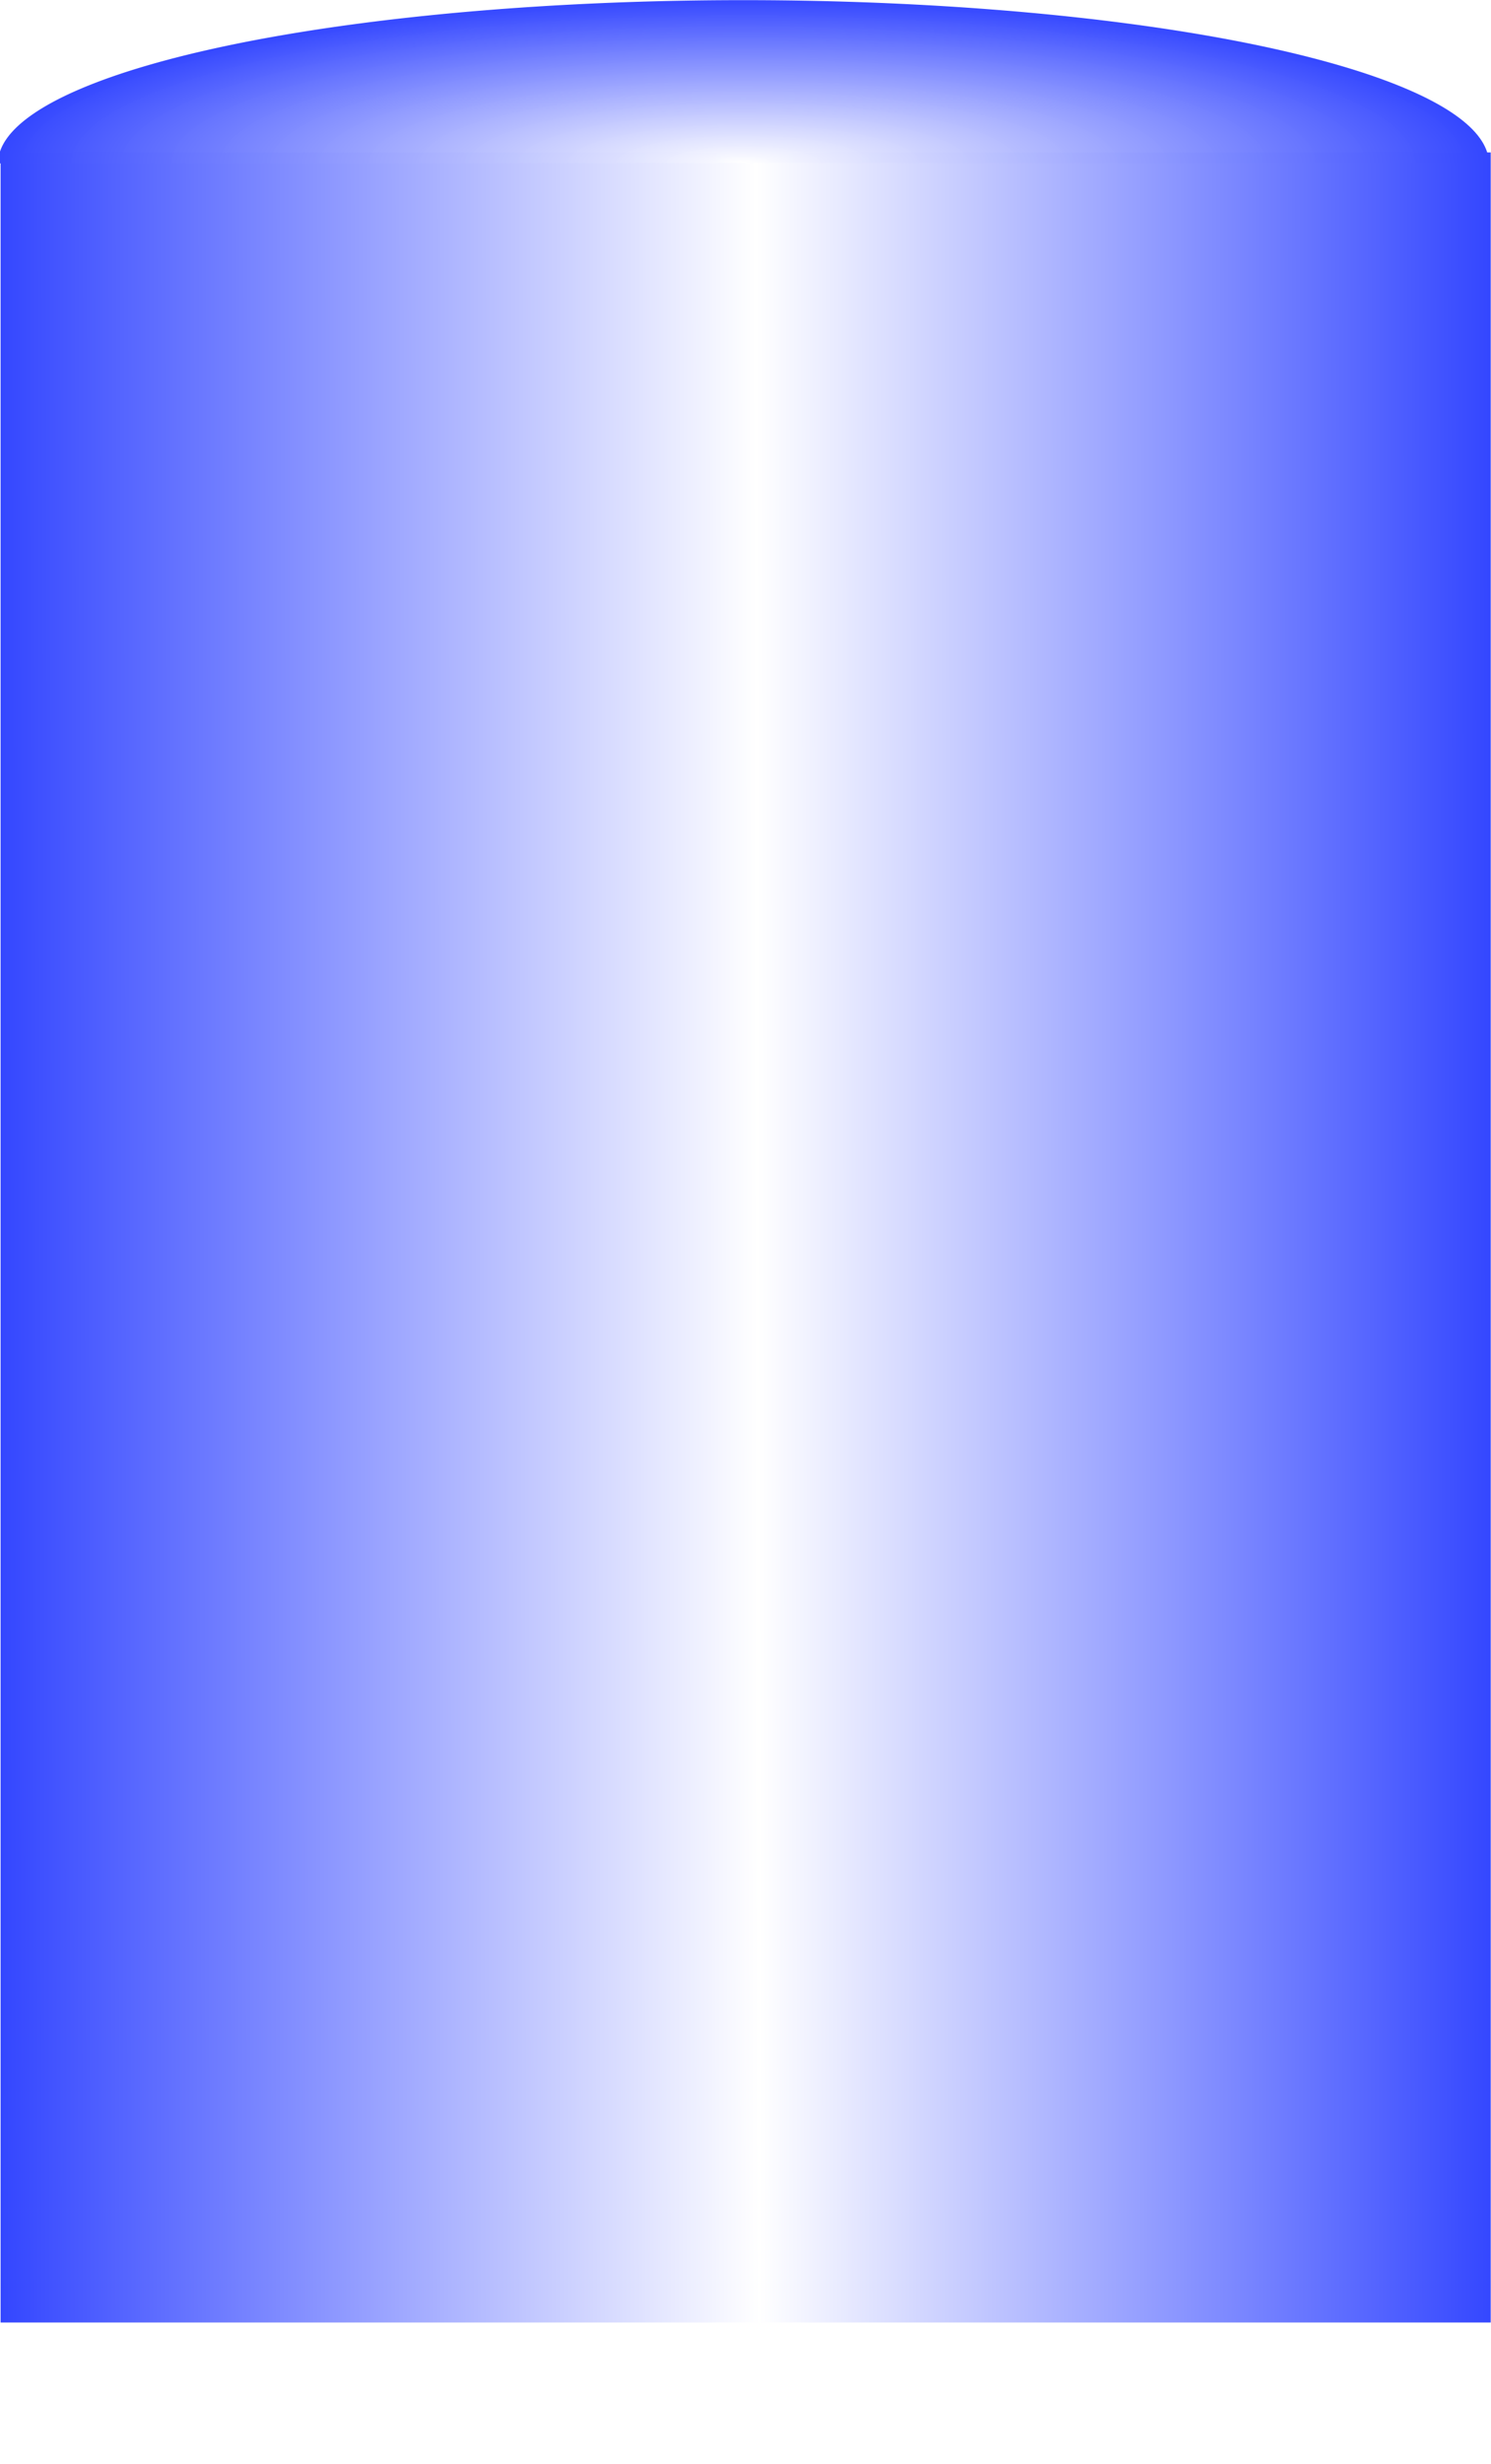 <?xml version="1.0" encoding="UTF-8" standalone="no"?>
<!-- Created with Inkscape (http://www.inkscape.org/) -->
<svg
   xmlns:dc="http://purl.org/dc/elements/1.1/"
   xmlns:cc="http://creativecommons.org/ns#"
   xmlns:rdf="http://www.w3.org/1999/02/22-rdf-syntax-ns#"
   xmlns:svg="http://www.w3.org/2000/svg"
   xmlns="http://www.w3.org/2000/svg"
   xmlns:xlink="http://www.w3.org/1999/xlink"
   xmlns:sodipodi="http://sodipodi.sourceforge.net/DTD/sodipodi-0.dtd"
   xmlns:inkscape="http://www.inkscape.org/namespaces/inkscape"
   id="svg2064"
   sodipodi:version="0.32"
   inkscape:version="0.46"
   width="231.486"
   height="382.401"
   sodipodi:docbase="C:\Documents and Settings\Administrador\Meus documentos\Bolsa Simulação\EMSO\mso\trunk\eml\stage_separators\icon"
   sodipodi:docname="SepComp.svg"
   inkscape:export-filename="/home/ubuntu/repositorio/alsoc/biblioteca/branches/gui/eml/mixers_splitters/icon/SepComp.png"
   inkscape:export-xdpi="98.217087"
   inkscape:export-ydpi="98.217087"
   inkscape:output_extension="org.inkscape.output.svg.inkscape"
   version="1.0">
  <sodipodi:namedview
     inkscape:window-height="900"
     inkscape:window-width="1268"
     inkscape:pageshadow="2"
     inkscape:pageopacity="0.0"
     guidetolerance="10.0"
     gridtolerance="10.0"
     objecttolerance="10.0"
     borderopacity="1.0"
     bordercolor="#666666"
     pagecolor="#ffffff"
     id="base"
     showgrid="false"
     showguides="true"
     inkscape:zoom="1.4329668"
     inkscape:cx="326.46967"
     inkscape:cy="199.98893"
     inkscape:window-x="0"
     inkscape:window-y="67"
     inkscape:current-layer="svg2064"
     inkscape:guide-bbox="true">
    <inkscape:grid
       enabled="true"
       visible="true"
       id="grid21746"
       type="xygrid" />
  </sodipodi:namedview>
  <defs
     id="defs2067">
    <inkscape:path-effect
       effect="skeletal"
       id="path-effect5873"
       prop_scale="1" />
    <linearGradient
       id="linearGradient6760">
      <stop
         style="stop-color:#3447ff;stop-opacity:1;"
         offset="0"
         id="stop12971" />
      <stop
         id="stop22168"
         offset="0.513"
         style="stop-color:white;stop-opacity:0.941;" />
      <stop
         style="stop-color:#341dff;stop-opacity:1;"
         offset="1"
         id="stop6764" />
    </linearGradient>
    <linearGradient
       id="linearGradient10543">
      <stop
         style="stop-color:#6496d3;stop-opacity:1;"
         offset="0"
         id="stop10545" />
      <stop
         style="stop-color:#969696;stop-opacity:1;"
         offset="1"
         id="stop10547" />
    </linearGradient>
    <filter
       y="-0.5"
       x="-0.5"
       width="1.9"
       height="2"
       id="filterV">
      <feGaussianBlur
         id="feGaussianBlur5032"
         stdDeviation="5.0" />
    </filter>
    <clipPath
       id="clipPathQ">
      <path
         style="fill:none;fill-opacity:1;fill-rule:evenodd;stroke:#000000;stroke-width:1;stroke-linecap:butt;stroke-linejoin:miter;stroke-miterlimit:4;stroke-dasharray:none;stroke-opacity:1"
         d="M 293.75,362.518 C 335.034,362.518 376.192,362.518 417.969,362.518"
         id="path3306"
         sodipodi:nodetypes="cc" />
    </clipPath>
    <filter
       y="-0.5"
       x="-0.5"
       width="1.9"
       height="2"
       id="filterS">
      <feGaussianBlur
         id="feGaussianBlur5022"
         stdDeviation="5.0" />
    </filter>
    <clipPath
       id="clipPathm">
      <path
         style="fill:none;fill-opacity:1;fill-rule:evenodd;stroke:#000000;stroke-width:1;stroke-linecap:butt;stroke-linejoin:miter;stroke-miterlimit:4;stroke-dasharray:none;stroke-opacity:1"
         d="M 292.391,658.612 C 333.675,658.612 374.833,658.612 416.61,658.612"
         id="path4440"
         sodipodi:nodetypes="cc" />
    </clipPath>
    <filter
       y="-0.5"
       x="-0.5"
       width="1.9"
       height="2"
       id="filterv">
      <feGaussianBlur
         id="feGaussianBlur3299"
         stdDeviation="5.0" />
    </filter>
    <clipPath
       id="clipPaths">
      <path
         sodipodi:nodetypes="cc"
         id="path3227"
         d="M 5.665,898.157 C 5.665,871.38 5.665,844.684 5.665,817.587"
         style="fill:none;fill-opacity:1;fill-rule:evenodd;stroke:#000000;stroke-width:0.881;stroke-linecap:butt;stroke-linejoin:miter;stroke-miterlimit:4;stroke-dasharray:none;stroke-opacity:1" />
    </clipPath>
    <filter
       y="-0.5"
       x="-0.5"
       width="1.9"
       height="2"
       id="filterK">
      <feGaussianBlur
         id="feGaussianBlur3294"
         stdDeviation="5.0" />
    </filter>
    <clipPath
       id="clipPathl">
      <path
         sodipodi:nodetypes="cc"
         transform="matrix(0,-0.649,-1.196,0,804.182,1088.264)"
         id="path3225"
         d="M 293.75,362.518 C 335.034,362.518 376.192,362.518 417.969,362.518"
         style="fill:none;fill-rule:evenodd;stroke:#000000;stroke-width:1;stroke-linecap:butt;stroke-linejoin:miter;stroke-miterlimit:4;stroke-dasharray:none;stroke-opacity:1" />
    </clipPath>
    <linearGradient
       id="linearGradient3827">
      <stop
         id="stop3829"
         offset="0"
         style="stop-color:#3447ff;stop-opacity:1;" />
      <stop
         style="stop-color:white;stop-opacity:0.941;"
         offset="0"
         id="stop3831" />
      <stop
         id="stop3833"
         offset="1"
         style="stop-color:#3447ff;stop-opacity:1;" />
    </linearGradient>
    <linearGradient
       id="linearGradient3236">
      <stop
         id="stop3238"
         offset="0"
         style="stop-color:#3447ff;stop-opacity:1;" />
      <stop
         style="stop-color:#ffffff;stop-opacity:1;"
         offset="0.508"
         id="stop3242" />
      <stop
         style="stop-color:#3447ff;stop-opacity:1;"
         offset="1"
         id="stop3240" />
    </linearGradient>
    <linearGradient
       inkscape:collect="always"
       xlink:href="#linearGradient6760"
       id="linearGradient8915"
       gradientUnits="userSpaceOnUse"
       x1="228.691"
       y1="870.787"
       x2="707.324"
       y2="870.787" />
    <linearGradient
       inkscape:collect="always"
       xlink:href="#linearGradient10543"
       id="linearGradient8917"
       gradientUnits="userSpaceOnUse"
       x1="-42.013"
       y1="895.252"
       x2="66.723"
       y2="895.252" />
    <linearGradient
       inkscape:collect="always"
       xlink:href="#linearGradient6760"
       id="linearGradient8919"
       gradientUnits="userSpaceOnUse"
       x1="228.691"
       y1="870.787"
       x2="707.324"
       y2="870.787" />
    <linearGradient
       inkscape:collect="always"
       xlink:href="#linearGradient10543"
       id="linearGradient8923"
       gradientUnits="userSpaceOnUse"
       x1="-42.013"
       y1="895.252"
       x2="66.723"
       y2="895.252" />
    <linearGradient
       inkscape:collect="always"
       xlink:href="#linearGradient6760"
       id="linearGradient8927"
       gradientUnits="userSpaceOnUse"
       x1="228.691"
       y1="870.787"
       x2="707.324"
       y2="870.787" />
    <linearGradient
       inkscape:collect="always"
       xlink:href="#linearGradient6760"
       id="linearGradient8929"
       gradientUnits="userSpaceOnUse"
       x1="228.691"
       y1="870.787"
       x2="707.324"
       y2="870.787" />
    <linearGradient
       inkscape:collect="always"
       xlink:href="#linearGradient6760"
       id="linearGradient8931"
       gradientUnits="userSpaceOnUse"
       x1="228.691"
       y1="870.787"
       x2="707.324"
       y2="870.787" />
    <linearGradient
       inkscape:collect="always"
       xlink:href="#linearGradient6760"
       id="linearGradient8933"
       gradientUnits="userSpaceOnUse"
       x1="228.691"
       y1="870.787"
       x2="707.324"
       y2="870.787" />
    <linearGradient
       inkscape:collect="always"
       xlink:href="#linearGradient6760"
       id="linearGradient8935"
       gradientUnits="userSpaceOnUse"
       x1="228.691"
       y1="870.787"
       x2="707.324"
       y2="870.787" />
    <linearGradient
       inkscape:collect="always"
       xlink:href="#linearGradient6760"
       id="linearGradient8937"
       gradientUnits="userSpaceOnUse"
       x1="228.691"
       y1="870.787"
       x2="707.324"
       y2="870.787" />
    <linearGradient
       inkscape:collect="always"
       xlink:href="#linearGradient6760"
       id="linearGradient8939"
       gradientUnits="userSpaceOnUse"
       x1="228.691"
       y1="870.787"
       x2="707.324"
       y2="870.787" />
    <linearGradient
       inkscape:collect="always"
       xlink:href="#linearGradient6760"
       id="linearGradient8941"
       gradientUnits="userSpaceOnUse"
       x1="228.691"
       y1="870.787"
       x2="707.324"
       y2="870.787" />
    <linearGradient
       inkscape:collect="always"
       xlink:href="#linearGradient10543"
       id="linearGradient8943"
       gradientUnits="userSpaceOnUse"
       x1="-42.013"
       y1="895.252"
       x2="66.723"
       y2="895.252" />
    <linearGradient
       inkscape:collect="always"
       xlink:href="#linearGradient6760"
       id="linearGradient8945"
       gradientUnits="userSpaceOnUse"
       x1="228.691"
       y1="870.787"
       x2="707.324"
       y2="870.787" />
    <linearGradient
       inkscape:collect="always"
       xlink:href="#linearGradient10543"
       id="linearGradient8947"
       gradientUnits="userSpaceOnUse"
       x1="-42.013"
       y1="895.252"
       x2="66.723"
       y2="895.252" />
    <linearGradient
       inkscape:collect="always"
       xlink:href="#linearGradient6760"
       id="linearGradient8949"
       gradientUnits="userSpaceOnUse"
       x1="228.691"
       y1="870.787"
       x2="707.324"
       y2="870.787" />
    <linearGradient
       inkscape:collect="always"
       xlink:href="#linearGradient6760"
       id="linearGradient8951"
       gradientUnits="userSpaceOnUse"
       x1="228.691"
       y1="870.787"
       x2="707.324"
       y2="870.787" />
    <linearGradient
       inkscape:collect="always"
       xlink:href="#linearGradient6760"
       id="linearGradient8953"
       gradientUnits="userSpaceOnUse"
       x1="228.691"
       y1="870.787"
       x2="707.324"
       y2="870.787" />
    <linearGradient
       inkscape:collect="always"
       xlink:href="#linearGradient6760"
       id="linearGradient8955"
       gradientUnits="userSpaceOnUse"
       x1="228.691"
       y1="870.787"
       x2="707.324"
       y2="870.787" />
    <linearGradient
       inkscape:collect="always"
       xlink:href="#linearGradient6760"
       id="linearGradient8957"
       gradientUnits="userSpaceOnUse"
       x1="228.691"
       y1="870.787"
       x2="707.324"
       y2="870.787" />
    <linearGradient
       inkscape:collect="always"
       xlink:href="#linearGradient6760"
       id="linearGradient8959"
       gradientUnits="userSpaceOnUse"
       x1="228.691"
       y1="870.787"
       x2="707.324"
       y2="870.787" />
    <linearGradient
       inkscape:collect="always"
       xlink:href="#linearGradient6760"
       id="linearGradient8961"
       gradientUnits="userSpaceOnUse"
       x1="228.691"
       y1="870.787"
       x2="707.324"
       y2="870.787" />
    <linearGradient
       inkscape:collect="always"
       xlink:href="#linearGradient6760"
       id="linearGradient9017"
       gradientUnits="userSpaceOnUse"
       x1="228.691"
       y1="870.787"
       x2="707.324"
       y2="870.787" />
    <linearGradient
       inkscape:collect="always"
       xlink:href="#linearGradient10543"
       id="linearGradient9019"
       gradientUnits="userSpaceOnUse"
       x1="-42.013"
       y1="895.252"
       x2="66.723"
       y2="895.252" />
    <linearGradient
       inkscape:collect="always"
       xlink:href="#linearGradient6760"
       id="linearGradient9021"
       gradientUnits="userSpaceOnUse"
       x1="228.691"
       y1="870.787"
       x2="707.324"
       y2="870.787" />
    <linearGradient
       inkscape:collect="always"
       xlink:href="#linearGradient10543"
       id="linearGradient9023"
       gradientUnits="userSpaceOnUse"
       x1="-42.013"
       y1="895.252"
       x2="66.723"
       y2="895.252" />
    <linearGradient
       inkscape:collect="always"
       xlink:href="#linearGradient6760"
       id="linearGradient9025"
       gradientUnits="userSpaceOnUse"
       x1="228.691"
       y1="870.787"
       x2="707.324"
       y2="870.787" />
    <linearGradient
       inkscape:collect="always"
       xlink:href="#linearGradient6760"
       id="linearGradient9027"
       gradientUnits="userSpaceOnUse"
       x1="228.691"
       y1="870.787"
       x2="707.324"
       y2="870.787" />
    <linearGradient
       inkscape:collect="always"
       xlink:href="#linearGradient6760"
       id="linearGradient9029"
       gradientUnits="userSpaceOnUse"
       x1="228.691"
       y1="870.787"
       x2="707.324"
       y2="870.787" />
    <linearGradient
       inkscape:collect="always"
       xlink:href="#linearGradient6760"
       id="linearGradient9031"
       gradientUnits="userSpaceOnUse"
       x1="228.691"
       y1="870.787"
       x2="707.324"
       y2="870.787" />
    <linearGradient
       inkscape:collect="always"
       xlink:href="#linearGradient6760"
       id="linearGradient9033"
       gradientUnits="userSpaceOnUse"
       x1="228.691"
       y1="870.787"
       x2="707.324"
       y2="870.787" />
    <linearGradient
       inkscape:collect="always"
       xlink:href="#linearGradient6760"
       id="linearGradient9035"
       gradientUnits="userSpaceOnUse"
       x1="228.691"
       y1="870.787"
       x2="707.324"
       y2="870.787" />
    <linearGradient
       inkscape:collect="always"
       xlink:href="#linearGradient6760"
       id="linearGradient9037"
       gradientUnits="userSpaceOnUse"
       x1="228.691"
       y1="870.787"
       x2="707.324"
       y2="870.787" />
    <linearGradient
       inkscape:collect="always"
       xlink:href="#linearGradient6760"
       id="linearGradient9041"
       gradientUnits="userSpaceOnUse"
       x1="228.691"
       y1="870.787"
       x2="707.324"
       y2="870.787" />
    <linearGradient
       inkscape:collect="always"
       xlink:href="#linearGradient10543"
       id="linearGradient9043"
       gradientUnits="userSpaceOnUse"
       x1="-42.013"
       y1="895.252"
       x2="66.723"
       y2="895.252" />
    <linearGradient
       inkscape:collect="always"
       xlink:href="#linearGradient6760"
       id="linearGradient9045"
       gradientUnits="userSpaceOnUse"
       x1="228.691"
       y1="870.787"
       x2="707.324"
       y2="870.787" />
    <linearGradient
       inkscape:collect="always"
       xlink:href="#linearGradient3236"
       id="linearGradient8987"
       gradientUnits="userSpaceOnUse"
       gradientTransform="matrix(0.964,0,0,1.28,504.119,-582.801)"
       spreadMethod="repeat"
       x1="-522.869"
       y1="301.922"
       x2="-282.869"
       y2="302.471" />
    <radialGradient
       inkscape:collect="always"
       xlink:href="#linearGradient3827"
       id="radialGradient9140"
       gradientUnits="userSpaceOnUse"
       gradientTransform="matrix(0.999,1.1304476e-7,-6.196224e-8,0.435,0.58,122.795)"
       cx="550"
       cy="217.206"
       fx="550"
       fy="217.206"
       r="142.337" />
    <radialGradient
       inkscape:collect="always"
       xlink:href="#linearGradient3827"
       id="radialGradient9142"
       gradientUnits="userSpaceOnUse"
       gradientTransform="matrix(0.999,1.1304476e-7,-6.196224e-8,0.435,0.58,122.795)"
       cx="550"
       cy="217.206"
       fx="550"
       fy="217.206"
       r="142.337" />
  </defs>
  <g
     transform="matrix(0,-0.836,-1.542,0,2894.695,591.186)"
     style="fill:url(#linearGradient8915);fill-opacity:1;fill-rule:nonzero"
     id="g5069" />
  <g
     transform="matrix(-2.124,0,0,2.177,2616.223,-1576.055)"
     id="g6062"
     style="fill:url(#linearGradient8917);fill-opacity:1;fill-rule:nonzero" />
  <g
     transform="matrix(0,-1.29,-1.29,0,2050.532,630.032)"
     style="fill:url(#linearGradient8919);fill-opacity:1;fill-rule:nonzero"
     id="g36698" />
  <g
     transform="matrix(-1.776,0,0,3.357,1817.621,-2711.34)"
     id="g36742"
     style="fill:url(#linearGradient8923);fill-opacity:1;fill-rule:nonzero" />
  <g
     id="g26091"
     style="fill:url(#linearGradient8927);fill-opacity:1;fill-rule:nonzero"
     transform="matrix(0,-0.716,-1.542,-1.0740741e-8,2280.717,1357.002)" />
  <g
     transform="matrix(0,-0.836,-1.542,0,2280.467,1348.699)"
     id="g3324"
     clip-path="url(#clipPathl)"
     style="fill:url(#linearGradient8931);fill-opacity:1;fill-rule:nonzero">
    <g
       id="g3326"
       style="fill:url(#linearGradient8929)">
      <path
         sodipodi:nodetypes="cc"
         transform="matrix(0,-0.649,-1.196,0,804.182,1088.264)"
         id="path3328"
         d="M 293.75,362.518 C 335.034,362.518 376.192,362.518 417.969,362.518"
         style="fill:none;stroke:#c0c0c0;stroke-width:10;stroke-opacity:1;filter:url(#filterK)" />
    </g>
  </g>
  <g
     transform="matrix(0,-0.836,-1.542,0,2280.467,1348.699)"
     id="g3330"
     clip-path="url(#clipPaths)"
     style="fill:url(#linearGradient8935);fill-opacity:1;fill-rule:nonzero">
    <g
       id="g3332"
       style="fill:url(#linearGradient8933)">
      <path
         sodipodi:nodetypes="cc"
         id="path3334"
         d="M 5.665,898.157 C 5.665,871.38 5.665,844.684 5.665,817.587"
         style="fill:none;stroke:#404040;stroke-width:10;stroke-opacity:1;filter:url(#filterv)" />
    </g>
  </g>
  <g
     id="g3688"
     style="fill:url(#linearGradient8937);fill-opacity:1;fill-rule:nonzero"
     transform="matrix(1.29,0,0,1.29,940.676,113.108)" />
  <g
     transform="translate(602.621,676.088)"
     clip-path="url(#clipPathm)"
     id="g5068">
    <g
       id="g5070">
      <path
         sodipodi:nodetypes="cc"
         id="path5072"
         d="M 292.391,658.612 C 333.675,658.612 374.833,658.612 416.61,658.612"
         style="fill:none;stroke:#c0c0c0;stroke-width:10;stroke-opacity:1;filter:url(#filterS)" />
    </g>
  </g>
  <g
     transform="translate(602.621,676.088)"
     clip-path="url(#clipPathQ)"
     id="g5080">
    <g
       id="g5082">
      <path
         sodipodi:nodetypes="cc"
         id="path5084"
         d="M 293.75,362.518 C 335.034,362.518 376.192,362.518 417.969,362.518"
         style="fill:none;stroke:#c0c0c0;stroke-width:10;stroke-opacity:1;filter:url(#filterV)" />
    </g>
  </g>
  <g
     transform="matrix(0,-0.716,-1.542,-1.0740741e-8,2446.795,845.037)"
     style="fill:url(#linearGradient8939);fill-opacity:1;fill-rule:nonzero;stroke:#0000ff;stroke-opacity:1"
     id="g5600" />
  <g
     transform="matrix(0,-0.836,-1.542,0,2150.005,569.042)"
     style="fill:url(#linearGradient8941);fill-opacity:1;fill-rule:nonzero"
     id="g12980" />
  <g
     transform="matrix(-2.124,0,0,2.177,1871.533,-1598.2)"
     id="g12982"
     style="fill:url(#linearGradient8943);fill-opacity:1;fill-rule:nonzero" />
  <g
     transform="matrix(0,-1.29,-1.29,0,1305.842,607.887)"
     style="fill:url(#linearGradient8945);fill-opacity:1;fill-rule:nonzero"
     id="g12988" />
  <g
     transform="matrix(-1.776,0,0,3.357,1072.93,-2733.485)"
     id="g12990"
     style="fill:url(#linearGradient8947);fill-opacity:1;fill-rule:nonzero" />
  <g
     id="g12992"
     style="fill:url(#linearGradient8949);fill-opacity:1;fill-rule:nonzero"
     transform="matrix(0,-0.716,-1.542,-1.0740741e-8,1536.026,1334.858)" />
  <g
     transform="matrix(0,-0.836,-1.542,0,1535.776,1326.554)"
     id="g12994"
     clip-path="url(#clipPathl)"
     style="fill:url(#linearGradient8953);fill-opacity:1;fill-rule:nonzero">
    <g
       id="g12996"
       style="fill:url(#linearGradient8951)">
      <path
         sodipodi:nodetypes="cc"
         transform="matrix(0,-0.649,-1.196,0,804.182,1088.264)"
         id="path12998"
         d="M 293.75,362.518 C 335.034,362.518 376.192,362.518 417.969,362.518"
         style="fill:none;stroke:#c0c0c0;stroke-width:10;stroke-opacity:1;filter:url(#filterK)" />
    </g>
  </g>
  <g
     transform="matrix(0,-0.836,-1.542,0,1535.776,1326.554)"
     id="g13000"
     clip-path="url(#clipPaths)"
     style="fill:url(#linearGradient8957);fill-opacity:1;fill-rule:nonzero">
    <g
       id="g13002"
       style="fill:url(#linearGradient8955)">
      <path
         sodipodi:nodetypes="cc"
         id="path13004"
         d="M 5.665,898.157 C 5.665,871.38 5.665,844.684 5.665,817.587"
         style="fill:none;stroke:#404040;stroke-width:10;stroke-opacity:1;filter:url(#filterv)" />
    </g>
  </g>
  <g
     id="g13006"
     style="fill:url(#linearGradient8959);fill-opacity:1;fill-rule:nonzero"
     transform="matrix(1.29,0,0,1.29,195.985,90.964)" />
  <g
     transform="translate(-142.07,653.943)"
     clip-path="url(#clipPathm)"
     id="g13008">
    <g
       id="g13010">
      <path
         sodipodi:nodetypes="cc"
         id="path13012"
         d="M 292.391,658.612 C 333.675,658.612 374.833,658.612 416.61,658.612"
         style="fill:none;stroke:#c0c0c0;stroke-width:10;stroke-opacity:1;filter:url(#filterS)" />
    </g>
  </g>
  <g
     transform="translate(-142.07,653.943)"
     clip-path="url(#clipPathQ)"
     id="g13014">
    <g
       id="g13016">
      <path
         sodipodi:nodetypes="cc"
         id="path13018"
         d="M 293.75,362.518 C 335.034,362.518 376.192,362.518 417.969,362.518"
         style="fill:none;stroke:#c0c0c0;stroke-width:10;stroke-opacity:1;filter:url(#filterV)" />
    </g>
  </g>
  <g
     transform="matrix(0,-0.716,-1.542,-1.0740741e-8,1702.104,822.892)"
     style="fill:url(#linearGradient8961);fill-opacity:1;fill-rule:nonzero;stroke:#0000ff;stroke-opacity:1"
     id="g13020" />
  <g
     transform="matrix(0,-0.836,-1.542,0,2741.918,2198.09)"
     style="fill:url(#linearGradient9017);fill-opacity:1;fill-rule:nonzero"
     id="g9322" />
  <g
     transform="matrix(-2.124,0,0,2.177,2463.446,30.848)"
     id="g9324"
     style="fill:url(#linearGradient9019);fill-opacity:1;fill-rule:nonzero" />
  <g
     transform="matrix(0,-1.29,-1.29,0,1897.755,2236.936)"
     style="fill:url(#linearGradient9021);fill-opacity:1;fill-rule:nonzero"
     id="g9364" />
  <g
     transform="matrix(-1.776,0,0,3.357,1664.843,-1104.437)"
     id="g9368"
     style="fill:url(#linearGradient9023);fill-opacity:1;fill-rule:nonzero" />
  <g
     id="g9392"
     style="fill:url(#linearGradient9025);fill-opacity:1;fill-rule:nonzero"
     transform="matrix(0,-0.716,-1.542,-1.0740741e-8,2127.939,2963.906)" />
  <g
     transform="matrix(0,-0.836,-1.542,0,2127.689,2955.602)"
     id="g9394"
     clip-path="url(#clipPathl)"
     style="fill:url(#linearGradient9029);fill-opacity:1;fill-rule:nonzero">
    <g
       id="g9396"
       style="fill:url(#linearGradient9027)">
      <path
         sodipodi:nodetypes="cc"
         transform="matrix(0,-0.649,-1.196,0,804.182,1088.264)"
         id="path9398"
         d="M 293.75,362.518 C 335.034,362.518 376.192,362.518 417.969,362.518"
         style="fill:none;stroke:#c0c0c0;stroke-width:10;stroke-opacity:1;filter:url(#filterK)" />
    </g>
  </g>
  <g
     transform="matrix(0,-0.836,-1.542,0,2127.689,2955.602)"
     id="g9400"
     clip-path="url(#clipPaths)"
     style="fill:url(#linearGradient9033);fill-opacity:1;fill-rule:nonzero">
    <g
       id="g9402"
       style="fill:url(#linearGradient9031)">
      <path
         sodipodi:nodetypes="cc"
         id="path9404"
         d="M 5.665,898.157 C 5.665,871.38 5.665,844.684 5.665,817.587"
         style="fill:none;stroke:#404040;stroke-width:10;stroke-opacity:1;filter:url(#filterv)" />
    </g>
  </g>
  <g
     id="g9406"
     style="fill:url(#linearGradient9035);fill-opacity:1;fill-rule:nonzero"
     transform="matrix(1.29,0,0,1.29,787.898,1720.012)" />
  <g
     transform="translate(449.843,2282.991)"
     clip-path="url(#clipPathm)"
     id="g9408">
    <g
       id="g9410">
      <path
         sodipodi:nodetypes="cc"
         id="path9412"
         d="M 292.391,658.612 C 333.675,658.612 374.833,658.612 416.61,658.612"
         style="fill:none;stroke:#c0c0c0;stroke-width:10;stroke-opacity:1;filter:url(#filterS)" />
    </g>
  </g>
  <g
     transform="translate(449.843,2282.991)"
     clip-path="url(#clipPathQ)"
     id="g9414">
    <g
       id="g9416">
      <path
         sodipodi:nodetypes="cc"
         id="path9418"
         d="M 293.75,362.518 C 335.034,362.518 376.192,362.518 417.969,362.518"
         style="fill:none;stroke:#c0c0c0;stroke-width:10;stroke-opacity:1;filter:url(#filterV)" />
    </g>
  </g>
  <g
     transform="matrix(0,-0.716,-1.542,-1.0740741e-8,2294.018,2451.94)"
     style="fill:url(#linearGradient9037);fill-opacity:1;fill-rule:nonzero;stroke:#0000ff;stroke-opacity:1"
     id="g9423" />
  <g
     transform="matrix(0,-0.836,-1.542,0,770.885,658.218)"
     style="fill:url(#linearGradient9041);fill-opacity:1;fill-rule:nonzero"
     id="g7069" />
  <g
     transform="matrix(-2.124,0,0,2.177,492.413,-1509.024)"
     id="g7108"
     style="fill:url(#linearGradient9043);fill-opacity:1;fill-rule:nonzero" />
  <g
     id="g3765"
     style="fill:url(#linearGradient9045);fill-opacity:1;fill-rule:nonzero"
     transform="matrix(0,-0.913,-1.719,0,1667.375,581.724)" />
  <rect
     style="fill:url(#linearGradient8987);fill-opacity:1;fill-rule:nonzero;stroke:none;stroke-width:0.193;stroke-miterlimit:4;stroke-dasharray:none;stroke-opacity:1"
     id="rect8669"
     width="231.351"
     height="336.797"
     x="0.092"
     y="-360.454"
     rx="22.846"
     ry="0"
     inkscape:export-xdpi="300"
     inkscape:export-ydpi="300"
     inkscape:export-filename="/home/rafael/src/biblioteca/trunk/eml/stage_separators/icon/Vessel.png"
     transform="scale(1,-1)" />
  <path
     sodipodi:type="arc"
     style="fill:url(#radialGradient9140);fill-opacity:1;fill-rule:evenodd;stroke:none;stroke-width:0.3;stroke-miterlimit:4;stroke-dasharray:none;stroke-opacity:1"
     id="path8671"
     sodipodi:cx="550"
     sodipodi:cy="217.20593"
     sodipodi:rx="142.1875"
     sodipodi:ry="61.71875"
     transform="matrix(0.814,0,0,0.366,-331.638,280.232)"
     inkscape:export-filename="/home/rafael/src/biblioteca/trunk/eml/stage_separators/icon/Vessel.png"
     inkscape:export-xdpi="300"
     inkscape:export-ydpi="300"
     sodipodi:start="0"
     sodipodi:end="3.137558"
     sodipodi:open="true"
     inkscape:path-effect="#path-effect5873" />
  <path
     sodipodi:type="arc"
     style="fill:url(#radialGradient9142);fill-opacity:1;fill-rule:evenodd;stroke:none;stroke-width:0.3;stroke-miterlimit:4;stroke-dasharray:none;stroke-opacity:1"
     id="path8673"
     sodipodi:cx="550"
     sodipodi:cy="217.20593"
     sodipodi:rx="142.1875"
     sodipodi:ry="61.71875"
     d="M 692.188,217.206 A 142.188,61.719 0 0 1 407.814,217.455"
     transform="matrix(-0.814,0,0,-0.411,563.124,114.633)"
     inkscape:export-filename="/home/rafael/src/biblioteca/trunk/eml/stage_separators/icon/Vessel.png"
     inkscape:export-xdpi="300"
     inkscape:export-ydpi="300"
     sodipodi:start="0"
     sodipodi:end="3.137558"
     sodipodi:open="true" />
</svg>
